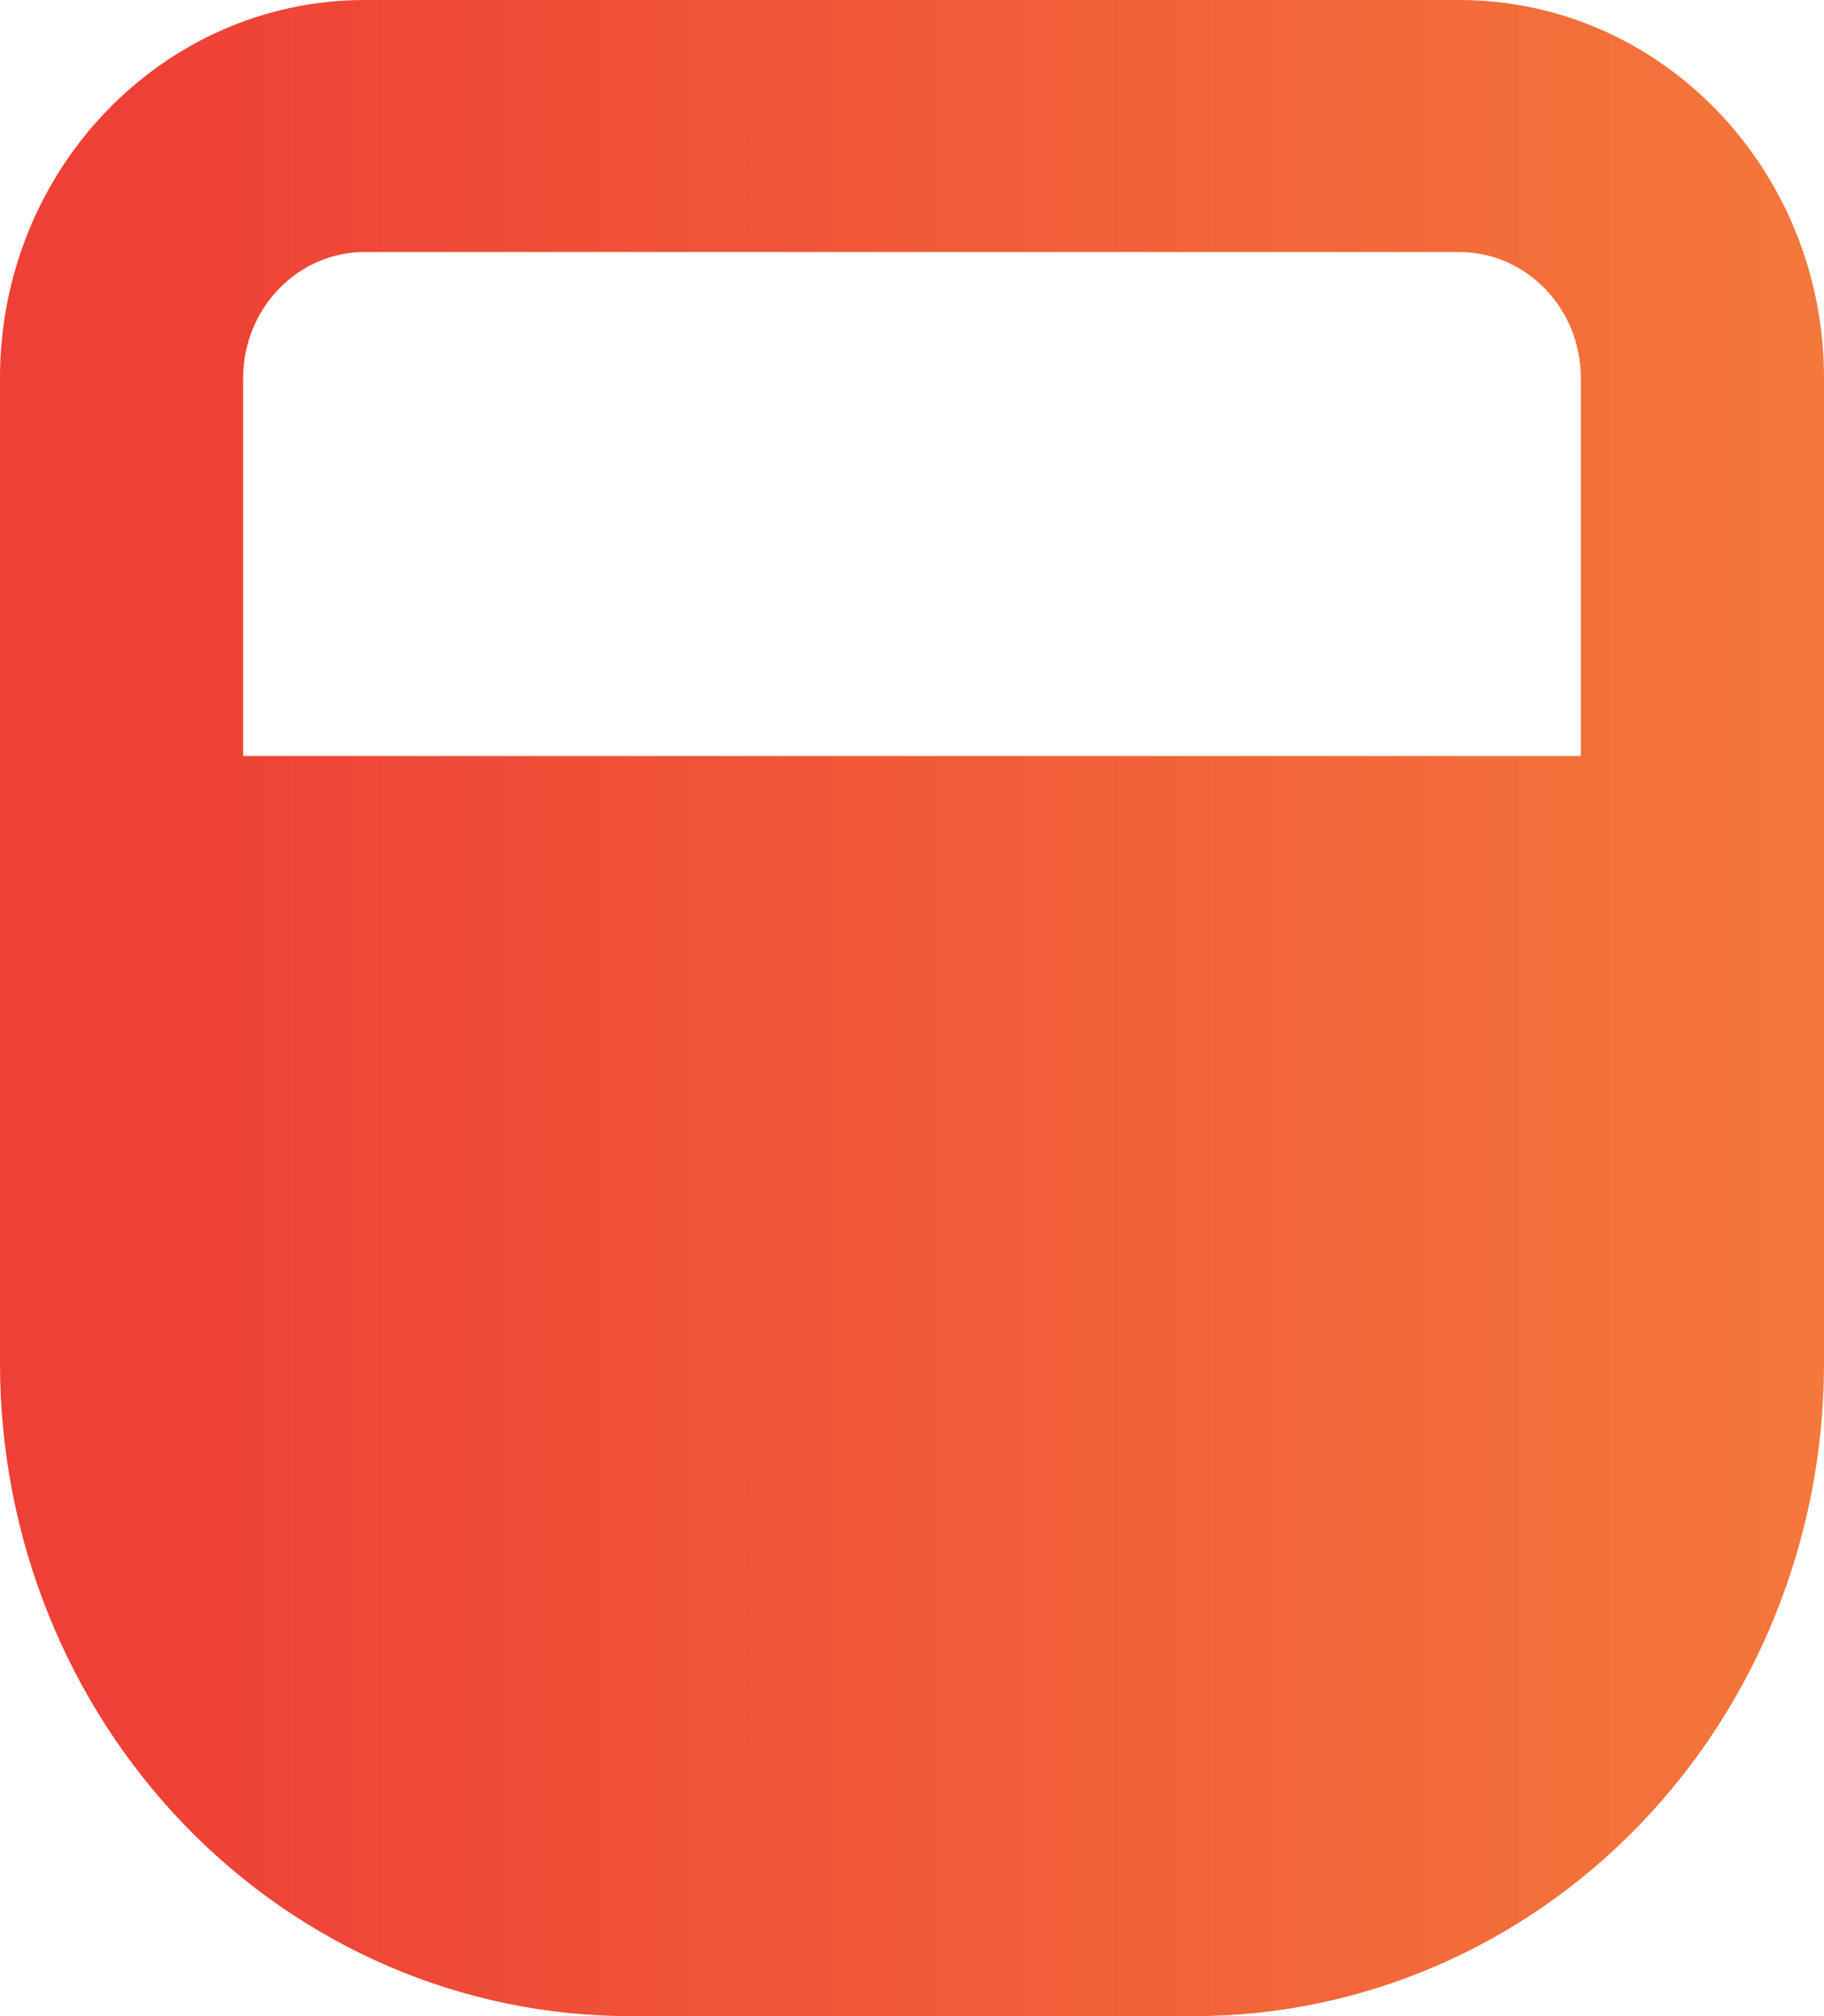 <svg width="19" height="21" viewBox="0 0 19 21" fill="none" xmlns="http://www.w3.org/2000/svg">
<path fill-rule="evenodd" clip-rule="evenodd" d="M0 3.938V14.203C0 16.005 0.692 17.735 1.922 19.009C3.151 20.283 4.821 21 6.56 21H12.44C14.179 21 15.848 20.283 17.078 19.009C18.308 17.735 19 16.005 19 14.203V3.938C19 1.763 17.299 0 15.2 0C12.104 0 6.896 0 3.8 0C1.701 0 0 1.763 0 3.938ZM16.467 7.875H2.533V3.938C2.533 3.213 3.101 2.625 3.8 2.625H15.2C15.899 2.625 16.467 3.213 16.467 3.938V7.875Z" fill="url(#paint0_linear_115_1212)"/>
<defs>
<linearGradient id="paint0_linear_115_1212" x1="1.267" y1="1.312" x2="36.733" y2="1.312" gradientUnits="userSpaceOnUse">
<stop stop-color="#EE4036"/>
<stop offset="1" stop-color="#FAAF40"/>
</linearGradient>
</defs>
</svg>
